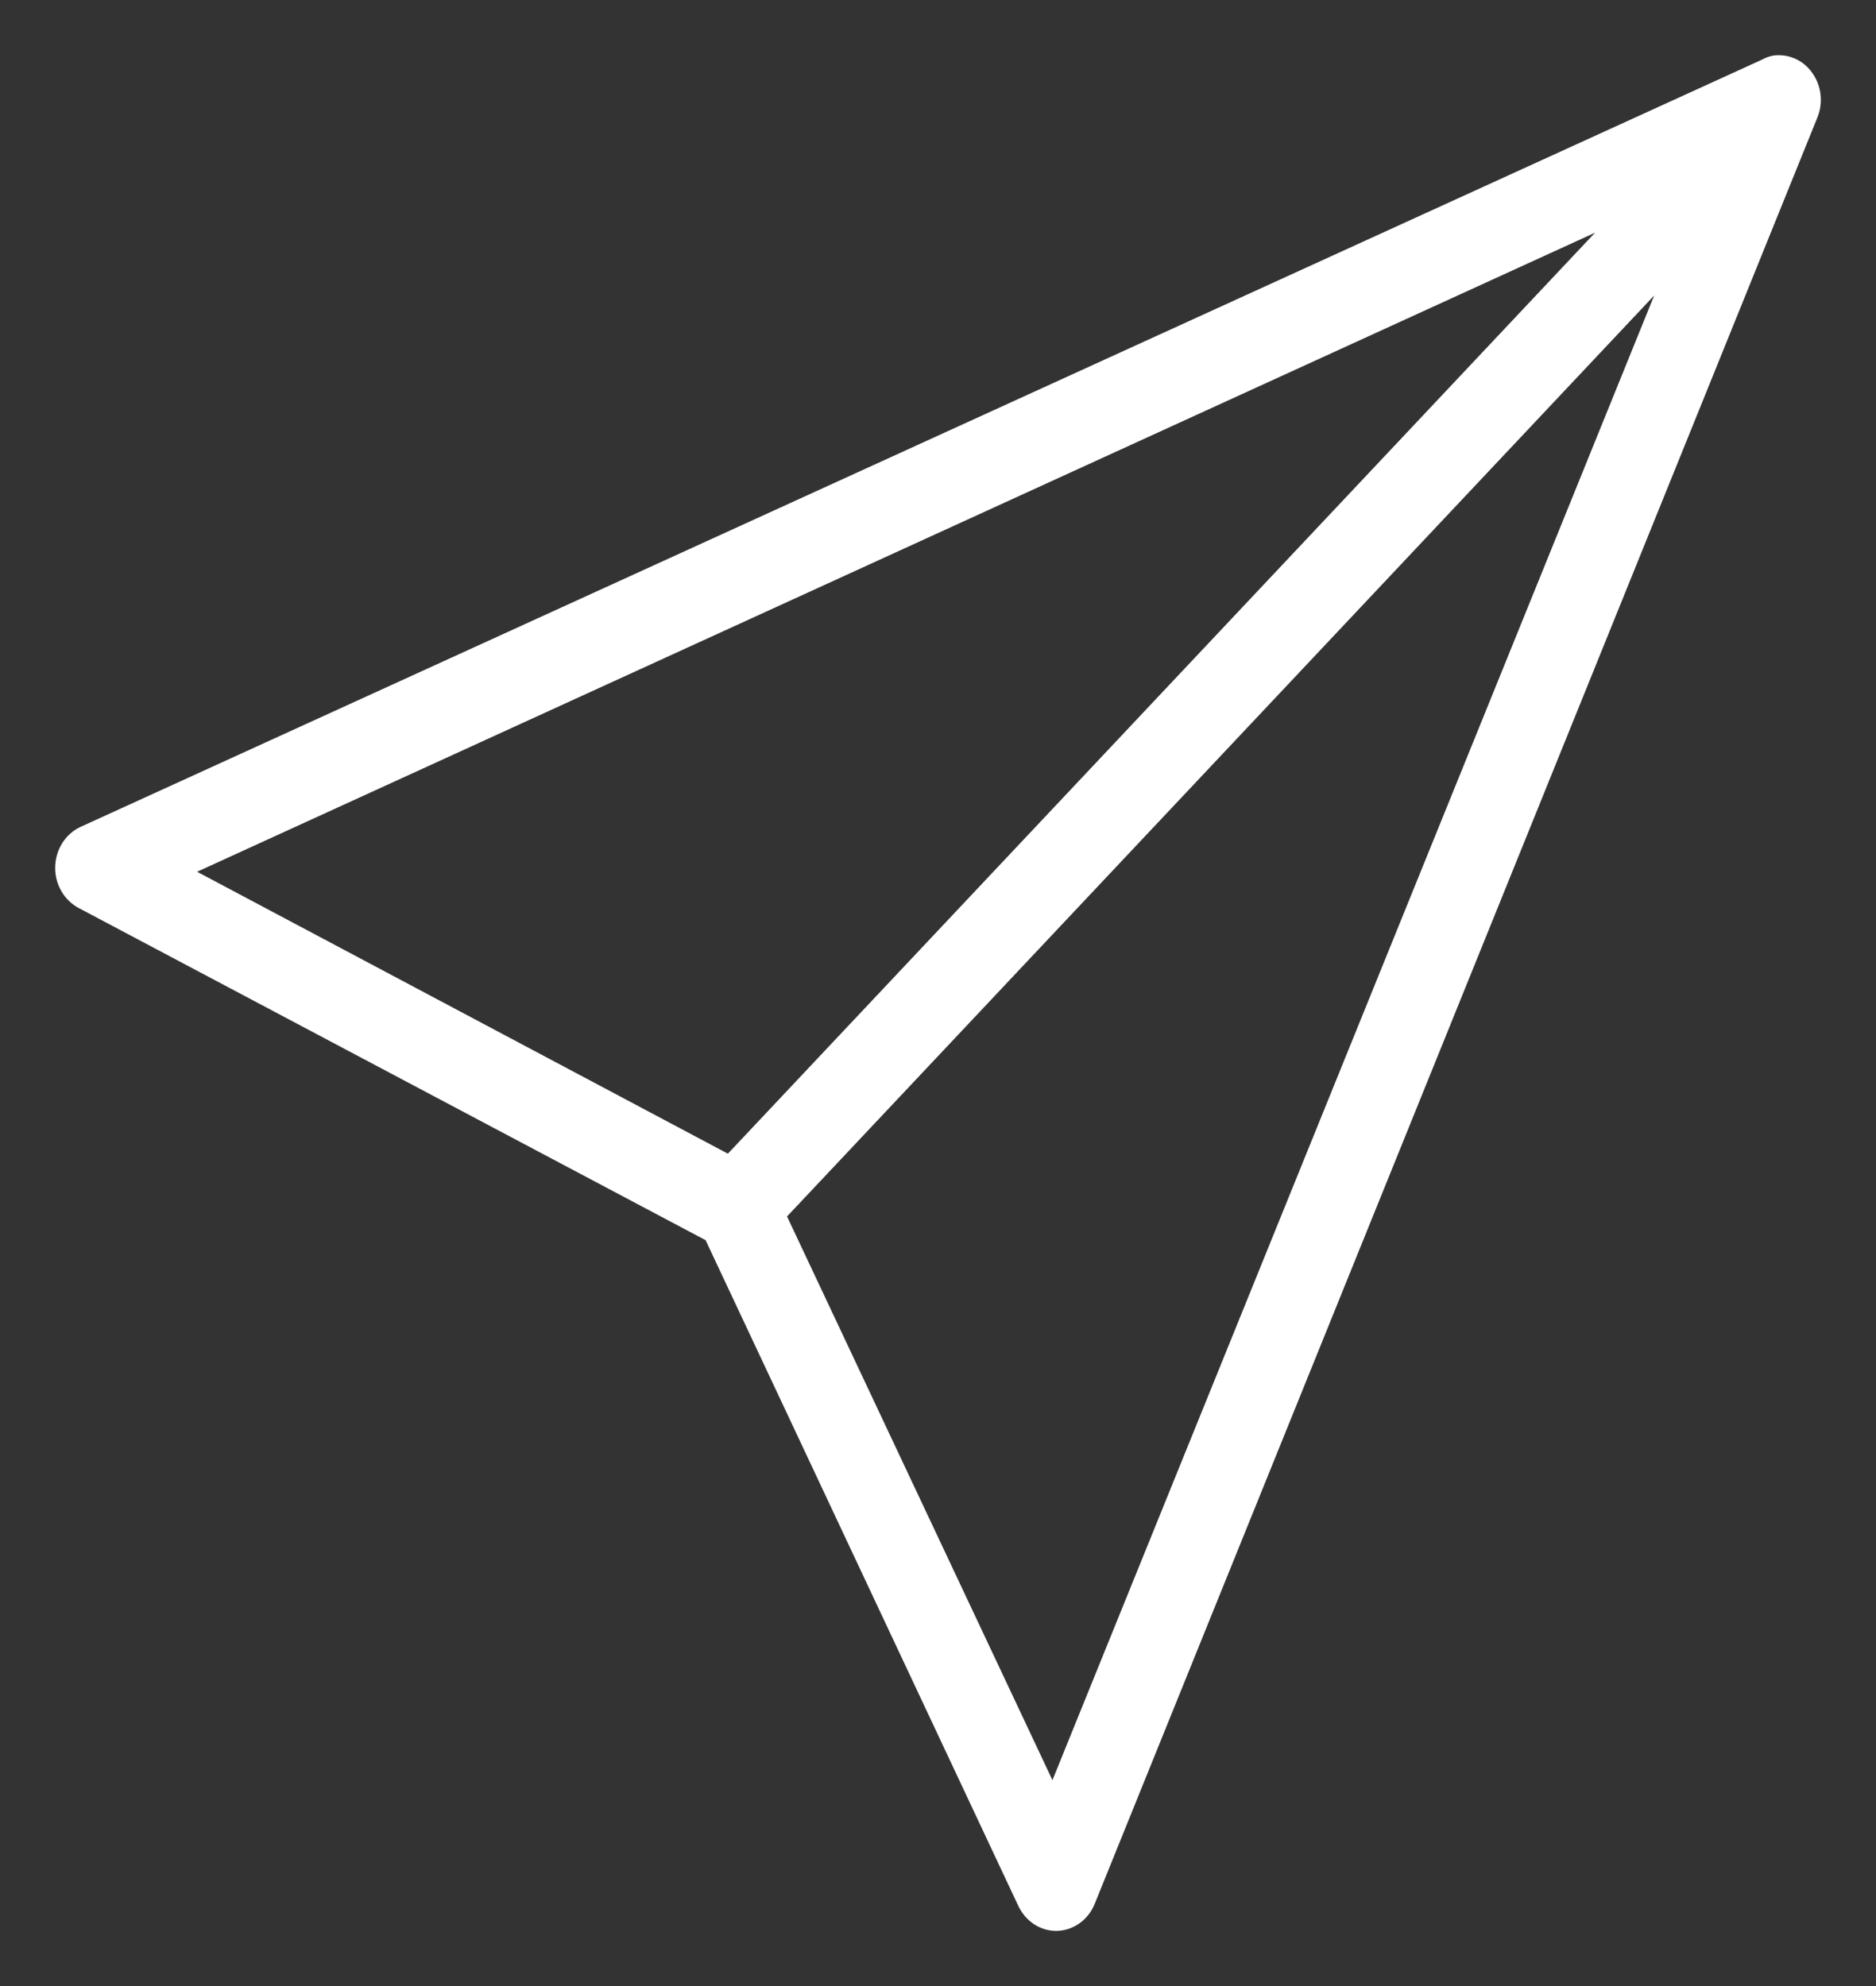 <svg xmlns="http://www.w3.org/2000/svg" width="17" height="18" viewBox="0 0 17 18" fill="none">
  <rect x="0" y="0" width="17" height="18" fill="#333333" stroke="none"/>
  <path d="M16.073 0.503C16.036 0.509 16 0.522 15.966 0.541L0.726 7.496C0.591 7.56 0.503 7.702 0.5 7.858C0.497 8.017 0.582 8.16 0.714 8.23L6.394 11.24L9.227 17.272C9.293 17.413 9.428 17.503 9.577 17.5C9.724 17.497 9.858 17.404 9.918 17.26L16.466 1.072C16.523 0.939 16.508 0.783 16.426 0.666C16.346 0.547 16.21 0.486 16.073 0.503ZM14.454 2.109L6.596 10.456L1.786 7.901L14.454 2.109ZM14.99 2.678L9.537 16.134L7.132 11.025L14.99 2.678Z" fill="white"/>
</svg>
